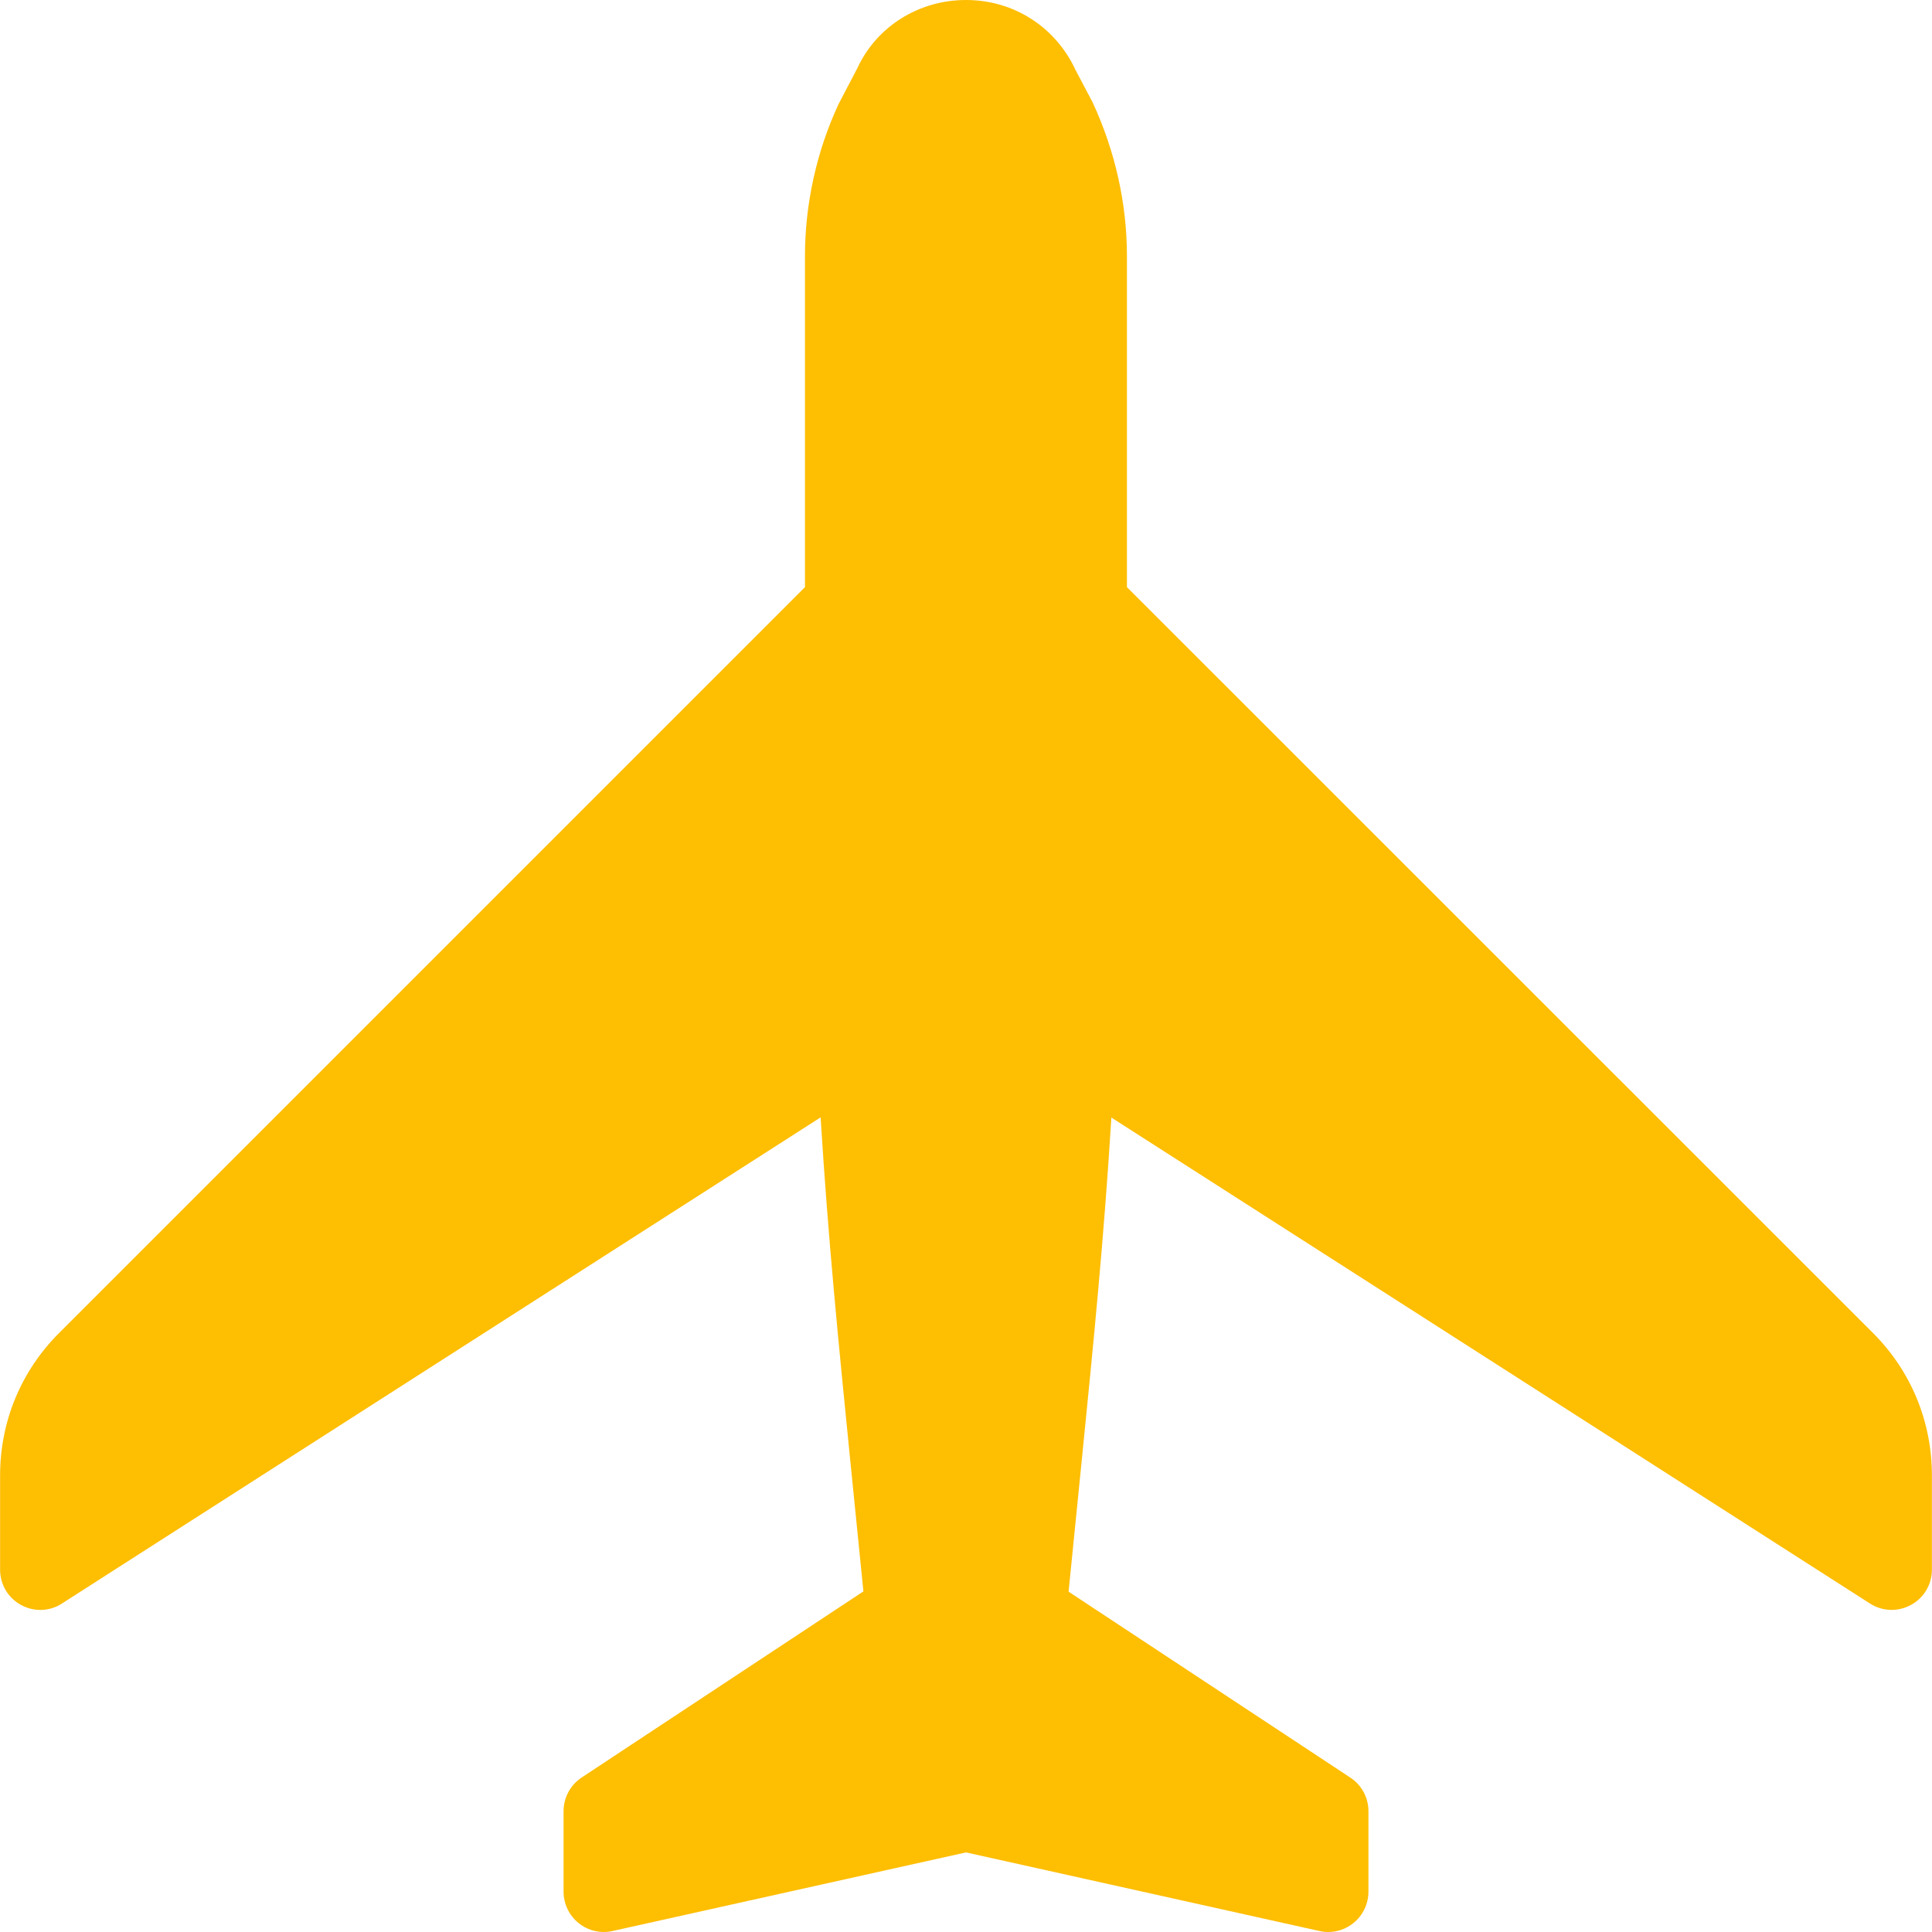 <svg width="20" height="20" viewBox="0 0 20 20" fill="none" xmlns="http://www.w3.org/2000/svg">
<path d="M19.392 13.802L11.666 6.078V2.652C11.666 2.111 11.546 1.567 11.31 1.058L11.134 0.725C10.927 0.277 10.492 0 10 0C9.508 0 9.073 0.277 8.875 0.706L8.681 1.077C8.453 1.567 8.333 2.111 8.333 2.652V6.078L0.611 13.8C0.217 14.194 0.001 14.716 0.001 15.273V16.25C0.001 16.402 0.084 16.542 0.217 16.614C0.351 16.688 0.514 16.683 0.642 16.599L8.495 11.567C8.573 12.828 8.678 13.88 8.806 15.161L8.938 16.474L6.021 18.401C5.904 18.479 5.834 18.609 5.834 18.749V19.582C5.834 19.708 5.891 19.828 5.989 19.907C6.089 19.988 6.218 20.017 6.34 19.99L10 19.176L13.66 19.99C13.69 19.997 13.72 20 13.75 20C13.844 20 13.935 19.968 14.01 19.908C14.109 19.828 14.166 19.708 14.166 19.582V18.749C14.166 18.609 14.096 18.479 13.979 18.402L11.062 16.477L11.194 15.16C11.322 13.881 11.427 12.83 11.505 11.569L19.357 16.599C19.487 16.683 19.649 16.687 19.782 16.614C19.916 16.542 19.999 16.402 19.999 16.25V15.273C19.999 14.716 19.783 14.194 19.392 13.802Z" fill="#FEBE02"/>
</svg>
